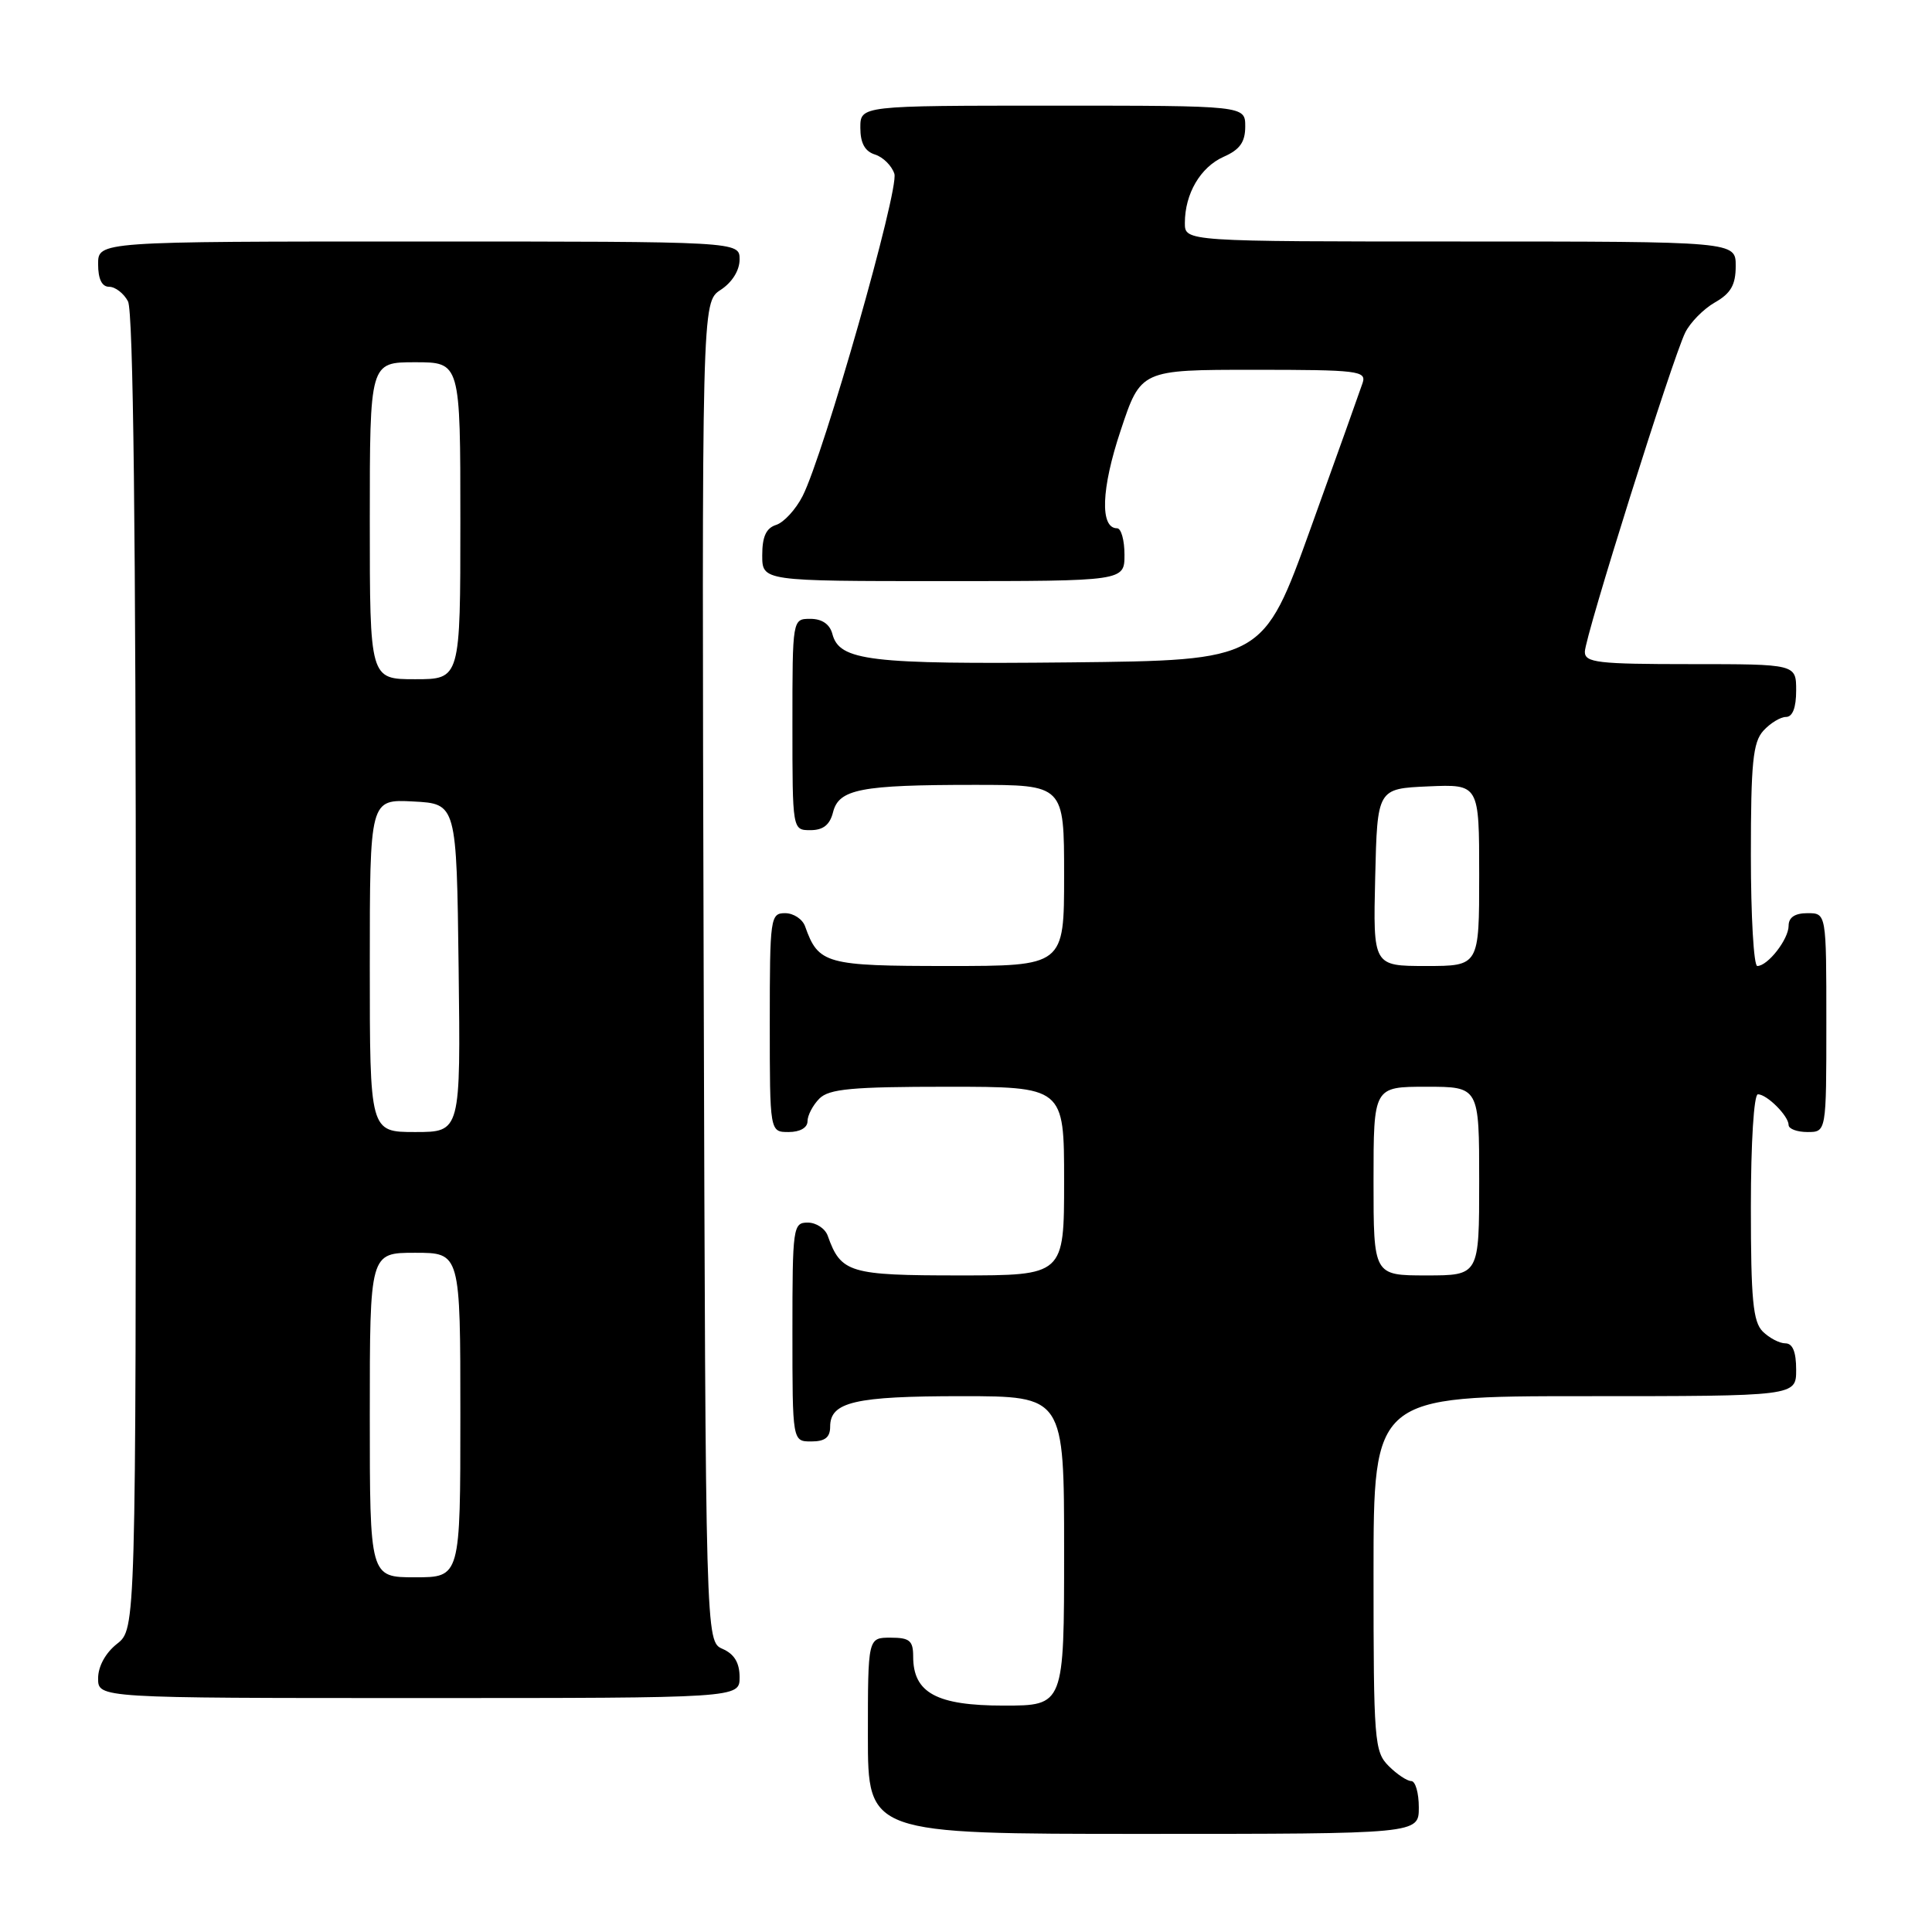 <?xml version="1.0" encoding="UTF-8" standalone="no"?>
<!DOCTYPE svg PUBLIC "-//W3C//DTD SVG 1.1//EN" "http://www.w3.org/Graphics/SVG/1.1/DTD/svg11.dtd" >
<svg xmlns="http://www.w3.org/2000/svg" xmlns:xlink="http://www.w3.org/1999/xlink" version="1.1" viewBox="0 0 256 256">
 <g >
 <path fill="currentColor"
d=" M 188.00 239.50 C 188.00 237.57 187.55 236.00 187.00 236.00 C 186.45 236.00 185.10 235.10 184.00 234.00 C 182.11 232.11 182.00 230.67 182.00 208.50 C 182.00 185.00 182.00 185.00 210.00 185.00 C 238.00 185.00 238.00 185.00 238.00 181.50 C 238.00 179.13 237.54 178.00 236.57 178.00 C 235.79 178.00 234.44 177.29 233.57 176.43 C 232.28 175.14 232.00 172.17 232.00 159.93 C 232.00 151.41 232.40 145.00 232.93 145.00 C 234.13 145.00 237.00 147.87 237.00 149.07 C 237.00 149.58 238.12 150.00 239.50 150.00 C 242.00 150.00 242.00 150.00 242.00 135.50 C 242.00 121.00 242.00 121.00 239.50 121.00 C 237.83 121.00 237.00 121.56 237.00 122.67 C 237.00 124.46 234.24 128.00 232.85 128.00 C 232.38 128.00 232.00 121.40 232.00 113.33 C 232.00 101.08 232.27 98.36 233.65 96.83 C 234.57 95.82 235.92 95.00 236.65 95.00 C 237.53 95.00 238.00 93.77 238.00 91.50 C 238.00 88.00 238.00 88.00 224.00 88.00 C 211.71 88.00 210.00 87.80 210.00 86.37 C 210.00 84.40 221.60 47.52 223.30 44.07 C 223.96 42.73 225.73 40.93 227.24 40.07 C 229.35 38.87 229.99 37.74 229.99 35.25 C 230.00 32.00 230.00 32.00 193.50 32.00 C 157.00 32.00 157.00 32.00 157.00 29.55 C 157.00 25.66 159.07 22.14 162.15 20.77 C 164.29 19.83 165.00 18.82 165.00 16.76 C 165.00 14.00 165.00 14.00 139.50 14.00 C 114.00 14.00 114.00 14.00 114.00 16.93 C 114.00 18.96 114.60 20.06 115.95 20.48 C 117.02 20.82 118.17 21.97 118.51 23.03 C 119.16 25.08 109.16 60.20 106.35 65.73 C 105.45 67.50 103.87 69.22 102.85 69.55 C 101.52 69.97 101.00 71.10 101.00 73.57 C 101.00 77.00 101.00 77.00 125.00 77.00 C 149.00 77.00 149.00 77.00 149.00 73.50 C 149.00 71.58 148.56 70.00 148.02 70.00 C 145.73 70.00 145.91 64.76 148.49 57.05 C 151.16 49.00 151.16 49.00 166.15 49.00 C 179.98 49.00 181.09 49.14 180.55 50.75 C 180.23 51.71 177.14 60.38 173.67 70.00 C 167.37 87.50 167.37 87.50 141.79 87.77 C 115.16 88.04 111.22 87.57 110.29 83.99 C 109.95 82.71 108.92 82.00 107.38 82.00 C 105.00 82.00 105.00 82.00 105.00 96.00 C 105.00 110.00 105.00 110.00 107.39 110.00 C 109.07 110.00 109.96 109.30 110.38 107.63 C 111.15 104.56 114.02 104.00 129.12 104.00 C 141.00 104.00 141.00 104.00 141.00 116.00 C 141.00 128.00 141.00 128.00 125.65 128.00 C 109.40 128.00 108.45 127.74 106.68 122.75 C 106.34 121.79 105.15 121.00 104.03 121.00 C 102.08 121.00 102.00 121.59 102.00 135.50 C 102.00 150.00 102.00 150.00 104.50 150.00 C 106.00 150.00 107.00 149.43 107.00 148.57 C 107.00 147.79 107.71 146.44 108.57 145.57 C 109.86 144.28 112.88 144.00 125.57 144.00 C 141.00 144.00 141.00 144.00 141.00 156.50 C 141.00 169.00 141.00 169.00 127.15 169.00 C 112.53 169.00 111.43 168.67 109.68 163.75 C 109.34 162.79 108.15 162.00 107.03 162.00 C 105.08 162.00 105.00 162.59 105.00 176.50 C 105.00 191.00 105.00 191.00 107.50 191.00 C 109.32 191.00 110.00 190.46 110.00 189.04 C 110.00 185.76 113.27 185.00 127.43 185.00 C 141.00 185.00 141.00 185.00 141.00 205.50 C 141.00 226.00 141.00 226.00 133.00 226.00 C 124.11 226.00 121.00 224.32 121.00 219.50 C 121.00 217.39 120.53 217.00 118.00 217.00 C 115.00 217.00 115.00 217.00 115.00 230.00 C 115.00 243.00 115.00 243.00 151.50 243.00 C 188.00 243.00 188.00 243.00 188.00 239.50 Z  M 98.00 222.24 C 98.00 220.33 97.30 219.17 95.75 218.49 C 93.50 217.50 93.50 217.50 93.24 128.78 C 92.99 40.05 92.99 40.05 95.49 38.41 C 97.01 37.42 98.00 35.83 98.00 34.38 C 98.00 32.00 98.00 32.00 55.50 32.00 C 13.00 32.00 13.00 32.00 13.00 35.00 C 13.00 36.97 13.50 38.00 14.46 38.00 C 15.27 38.00 16.40 38.87 16.96 39.93 C 17.66 41.23 18.00 70.81 18.00 128.86 C 18.00 215.85 18.00 215.85 15.50 217.82 C 13.98 219.02 13.00 220.81 13.00 222.39 C 13.00 225.00 13.00 225.00 55.50 225.00 C 98.00 225.00 98.00 225.00 98.00 222.24 Z  M 182.00 156.50 C 182.00 144.00 182.00 144.00 189.00 144.00 C 196.00 144.00 196.00 144.00 196.00 156.50 C 196.00 169.00 196.00 169.00 189.00 169.00 C 182.00 169.00 182.00 169.00 182.00 156.50 Z  M 182.22 116.25 C 182.50 104.50 182.50 104.50 189.25 104.20 C 196.00 103.91 196.00 103.91 196.00 115.95 C 196.00 128.00 196.00 128.00 188.97 128.00 C 181.94 128.00 181.94 128.00 182.22 116.25 Z  M 49.00 187.50 C 49.00 166.00 49.00 166.00 55.00 166.00 C 61.00 166.00 61.00 166.00 61.00 187.50 C 61.00 209.00 61.00 209.00 55.00 209.00 C 49.00 209.00 49.00 209.00 49.00 187.50 Z  M 49.00 127.95 C 49.00 105.90 49.00 105.90 54.75 106.20 C 60.50 106.50 60.50 106.50 60.77 128.25 C 61.04 150.00 61.04 150.00 55.02 150.00 C 49.00 150.00 49.00 150.00 49.00 127.95 Z  M 49.00 69.00 C 49.00 48.00 49.00 48.00 55.00 48.00 C 61.00 48.00 61.00 48.00 61.00 69.00 C 61.00 90.00 61.00 90.00 55.00 90.00 C 49.00 90.00 49.00 90.00 49.00 69.00 Z "/>
</g>
</svg>